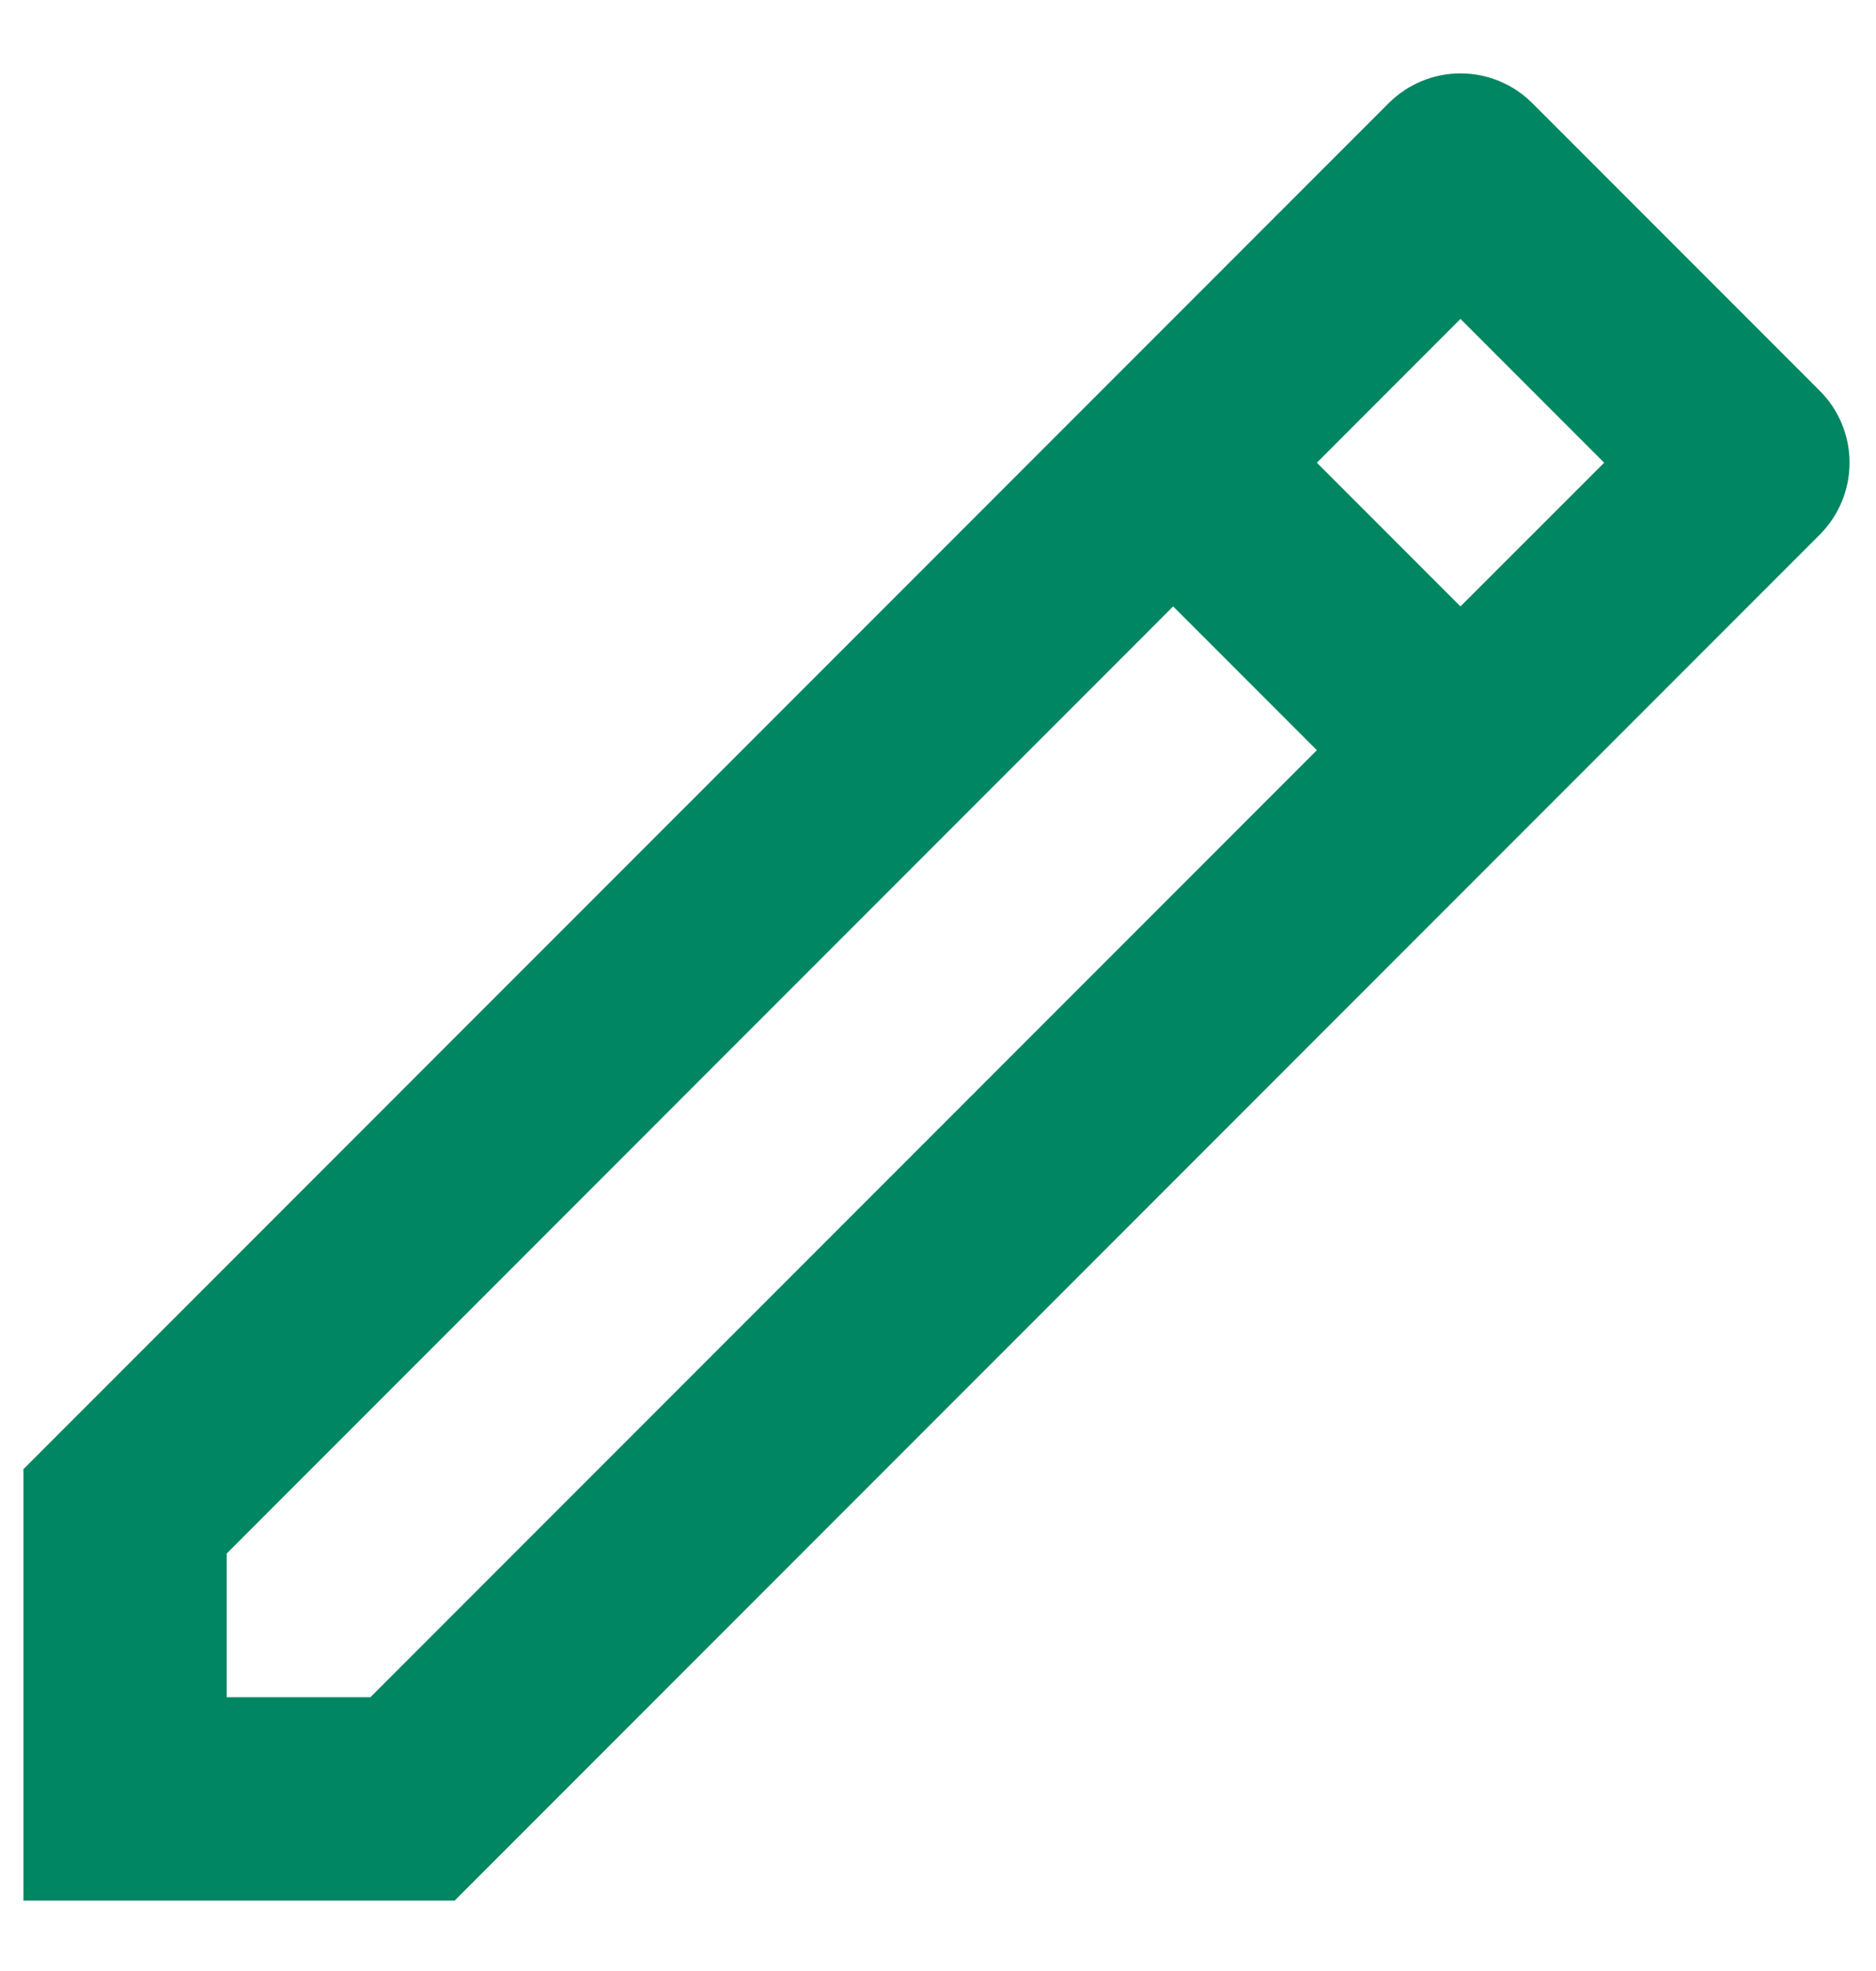<svg width="20" height="21" viewBox="0 0 20 21" fill="none" xmlns="http://www.w3.org/2000/svg">
<path d="M14.039 7.993L12.507 6.461L2.417 16.552V18.083H3.949L14.039 7.993ZM15.57 6.461L17.102 4.93L15.57 3.398L14.039 4.93L15.57 6.461ZM4.846 20.25H0.25V15.653L14.805 1.099C15.008 0.896 15.283 0.782 15.57 0.782C15.858 0.782 16.133 0.896 16.336 1.099L19.401 4.164C19.604 4.367 19.718 4.642 19.718 4.93C19.718 5.217 19.604 5.492 19.401 5.696L4.847 20.25H4.846Z" fill="#008662"/>
</svg>
